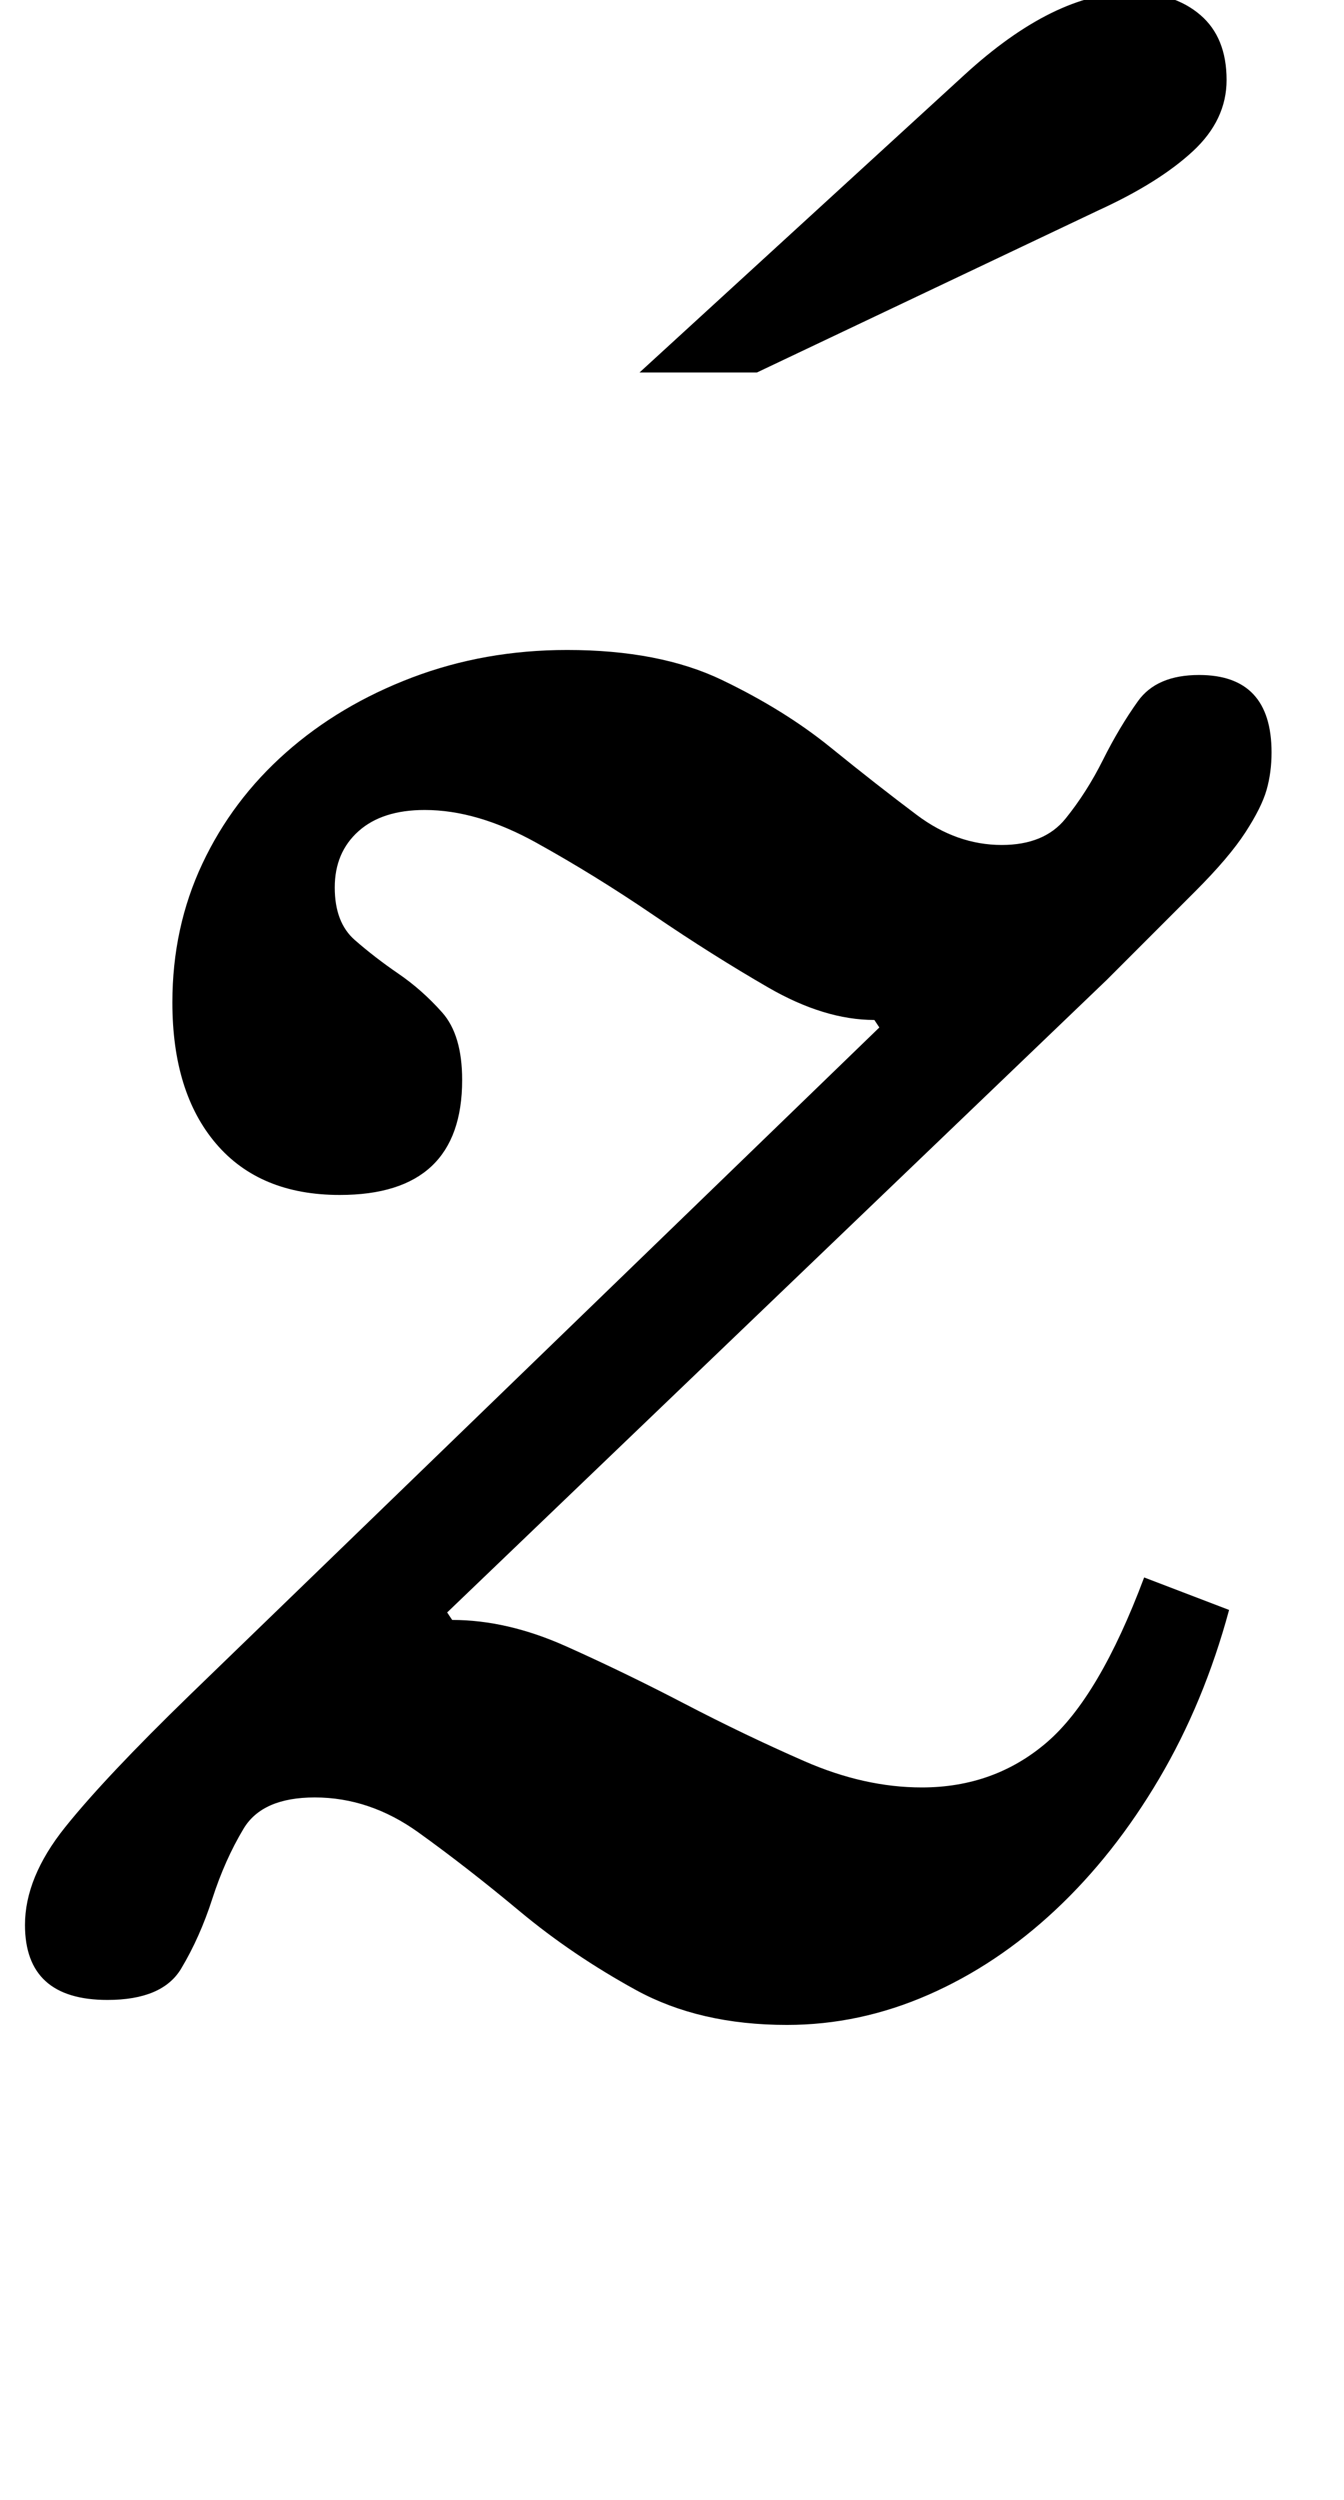 <?xml version="1.0" standalone="no"?>
<!DOCTYPE svg PUBLIC "-//W3C//DTD SVG 1.1//EN" "http://www.w3.org/Graphics/SVG/1.1/DTD/svg11.dtd" >
<svg xmlns="http://www.w3.org/2000/svg" xmlns:xlink="http://www.w3.org/1999/xlink" version="1.1" viewBox="-19 0 538 1000">
  <g transform="matrix(1 0 0 -1 0 800)">
   <path fill="currentColor"
d="M160 155l2 -3q22 0 45.5 -10.5t47.5 -23t48 -23t47 -10.5q29 0 50 18t39 66l34 -13q-10 -37 -28 -67.5t-41.5 -52.5t-51 -34t-56.5 -12q-35 0 -60.5 14t-46.5 31.5t-40.5 31.5t-41.5 14q-21 0 -28.5 -12.5t-12.5 -28t-12.5 -28t-29.5 -12.5q-33 0 -33 30q0 19 16 39
t50 53l276 267l-2 3q-20 0 -42.5 13t-46 29t-47 29t-44.5 13q-17 0 -26.5 -8.5t-9.5 -22.5t8 -21t17.5 -13.5t17.5 -15.5t8 -27q0 -46 -49 -46q-32 0 -49.5 20.5t-17.5 56.5q0 30 12 55.5t33.5 44.5t50.5 30t62 11q37 0 62 -12t43.5 -27t34.5 -27t34 -12q17 0 25.5 10.5
t15 23.5t14 23.5t24.5 10.5q29 0 29 -31q0 -8 -2 -15t-8.5 -17t-20 -23.5l-35.5 -35.5zM237 651l130 119q36 33 67 33q17 0 27.5 -9t10.5 -26q0 -16 -13.5 -28.5t-37.5 -23.5l-137 -65h-47z" />
  </g>

</svg>
